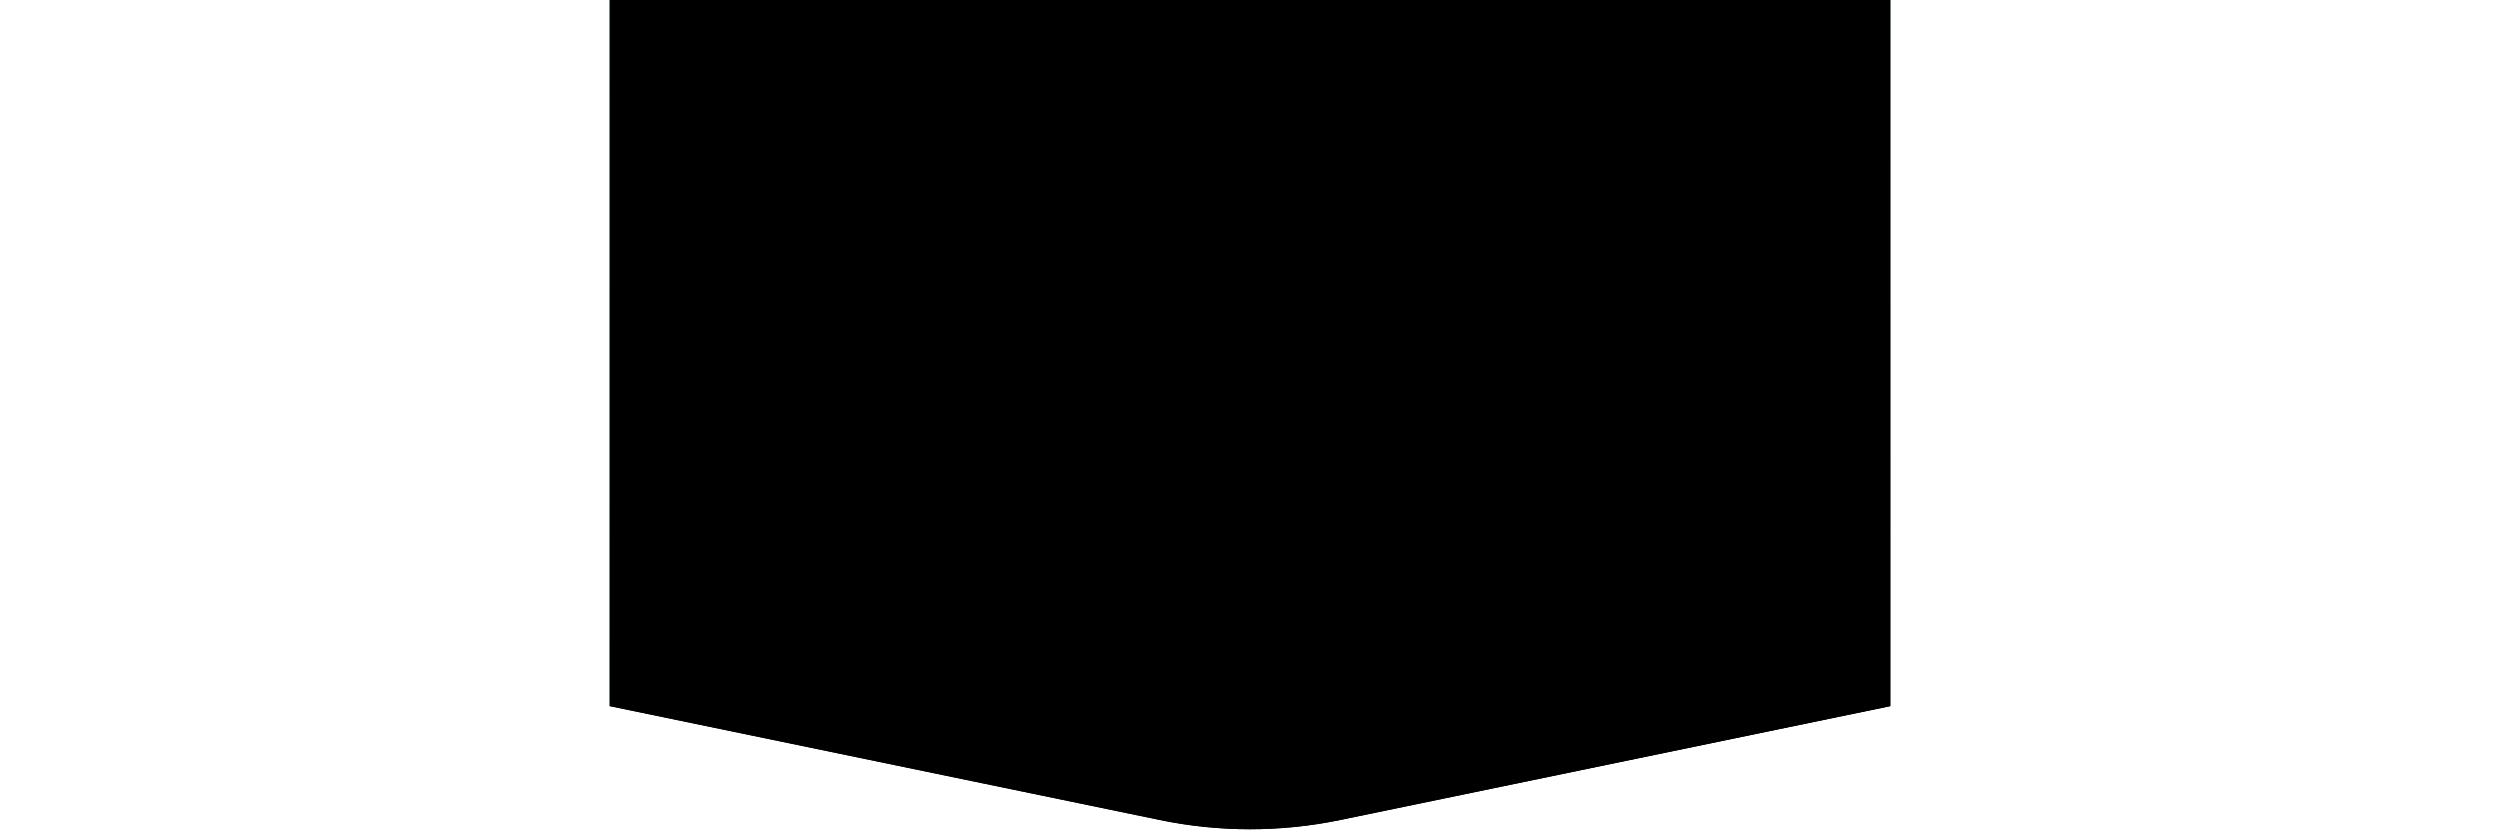 <svg width="900px" height="300px" viewBox="0 0 1440 937"  xmlns="http://www.w3.org/2000/svg">
<g filter="url(#filter0_d_2_387)">
<path d="M0 -12H1440V790L821.325 918.031C754.483 931.864 685.517 931.864 618.675 918.031L0 790V-12Z" fill="url(#paint0_linear_2_387)"/>
<path d="M0.5 -11.5H1439.5V789.593L821.224 917.542C754.449 931.36 685.551 931.36 618.776 917.542L0.5 789.593V-11.5Z" stroke="black"/>
</g>
<defs>
<filter id="filter0_d_2_387" x="-4" y="-12" width="1448" height="948.406" filterUnits="userSpaceOnUse" color-interpolation-filters="sRGB">
<feFlood flood-opacity="0" result="BackgroundImageFix"/>
<feColorMatrix in="SourceAlpha" type="matrix" values="0 0 0 0 0 0 0 0 0 0 0 0 0 0 0 0 0 0 127 0" result="hardAlpha"/>
<feOffset dy="4"/>
<feGaussianBlur stdDeviation="2"/>
<feComposite in2="hardAlpha" operator="out"/>
<feColorMatrix type="matrix" values="0 0 0 0 0 0 0 0 0 0 0 0 0 0 0 0 0 0 0.25 0"/>
<feBlend mode="normal" in2="BackgroundImageFix" result="effect1_dropShadow_2_387"/>
<feBlend mode="normal" in="SourceGraphic" in2="effect1_dropShadow_2_387" result="shape"/>
</filter>
<linearGradient id="paint0_linear_2_387" x1="-8" y1="-250" x2="907.5" y2="1000.5" gradientUnits="userSpaceOnUse">
<stop stop-color="#428E5F"/>
<stop offset="1" stop-color="#112120"/>
</linearGradient>
</defs>
</svg>
